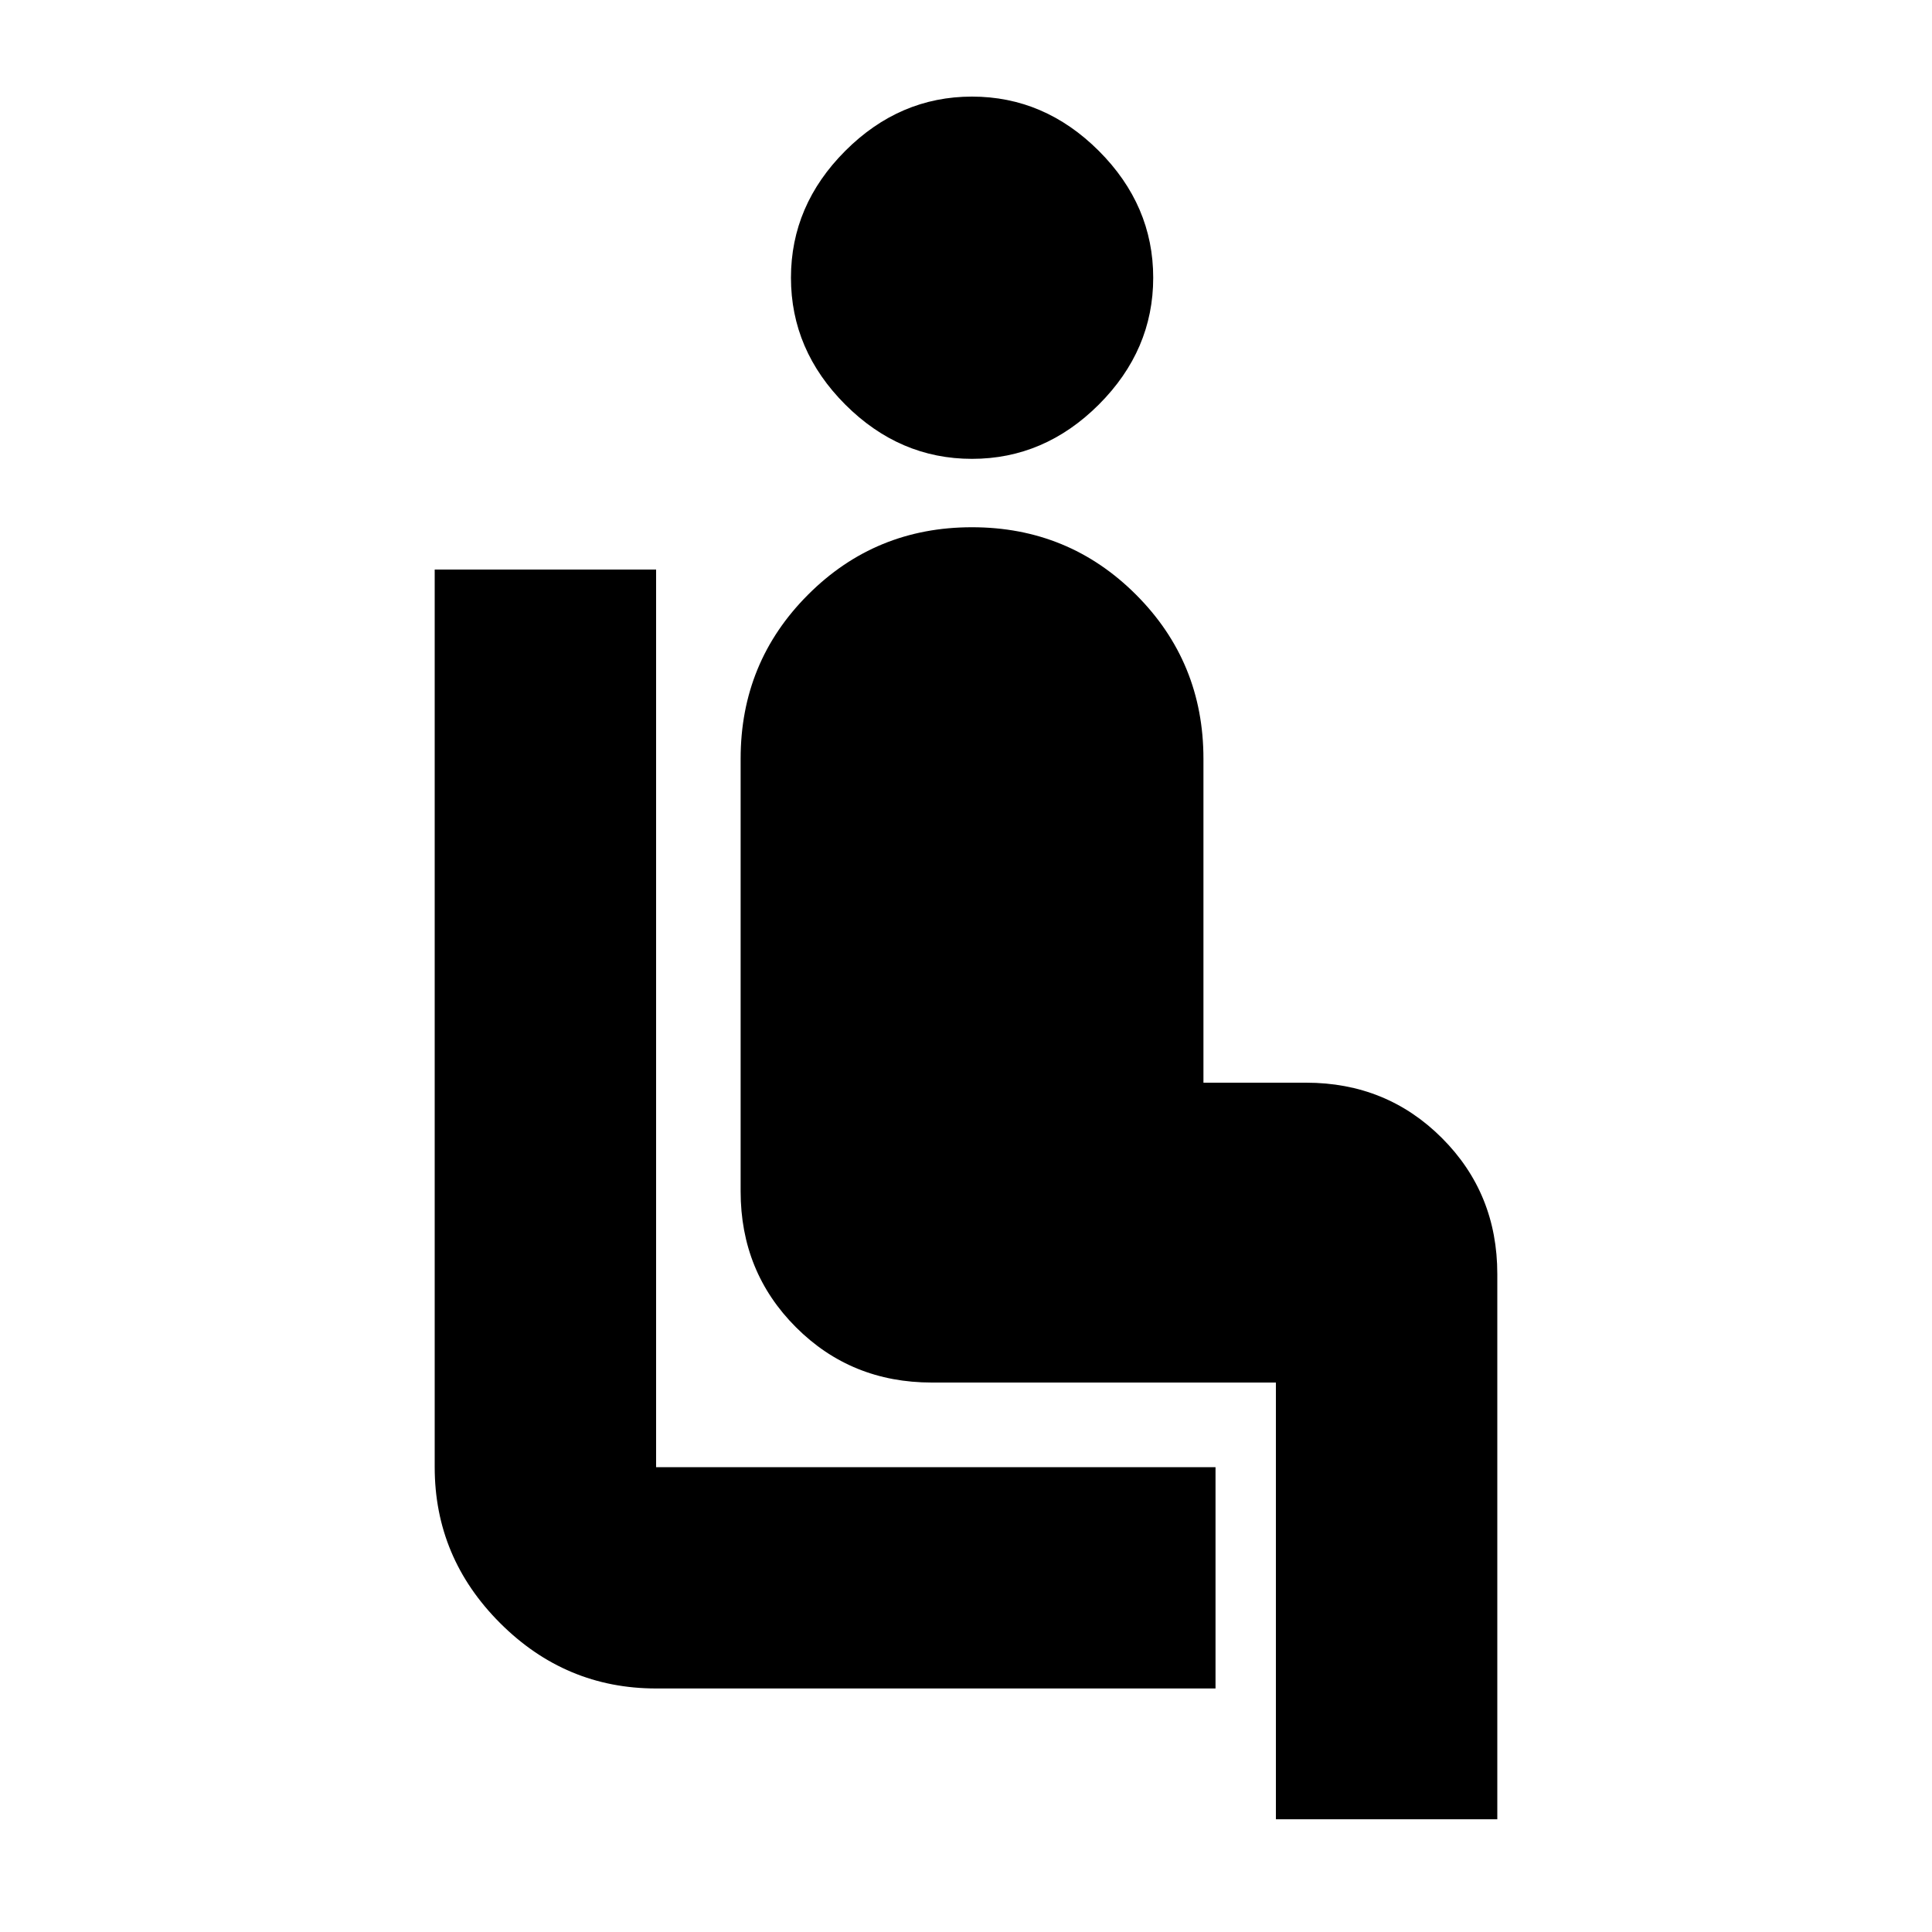 <svg xmlns="http://www.w3.org/2000/svg" height="20" width="20"><path d="M12.583 17.479H6.792Q5.854 17.479 5.177 16.802Q4.5 16.125 4.5 15.188V5.896H6.792V15.188Q6.792 15.188 6.792 15.188Q6.792 15.188 6.792 15.188H12.583ZM10.062 4.75Q9.312 4.75 8.75 4.188Q8.188 3.625 8.188 2.875Q8.188 2.125 8.75 1.562Q9.312 1 10.062 1Q10.812 1 11.375 1.562Q11.938 2.125 11.938 2.875Q11.938 3.625 11.375 4.188Q10.812 4.75 10.062 4.75ZM13.208 18.833V14.312H9.646Q8.812 14.312 8.24 13.74Q7.667 13.167 7.667 12.333V7.854Q7.667 6.854 8.365 6.156Q9.062 5.458 10.062 5.458Q11.062 5.458 11.76 6.156Q12.458 6.854 12.458 7.854V11.208H13.521Q14.354 11.208 14.927 11.781Q15.5 12.354 15.5 13.188V18.833Z"/></svg>